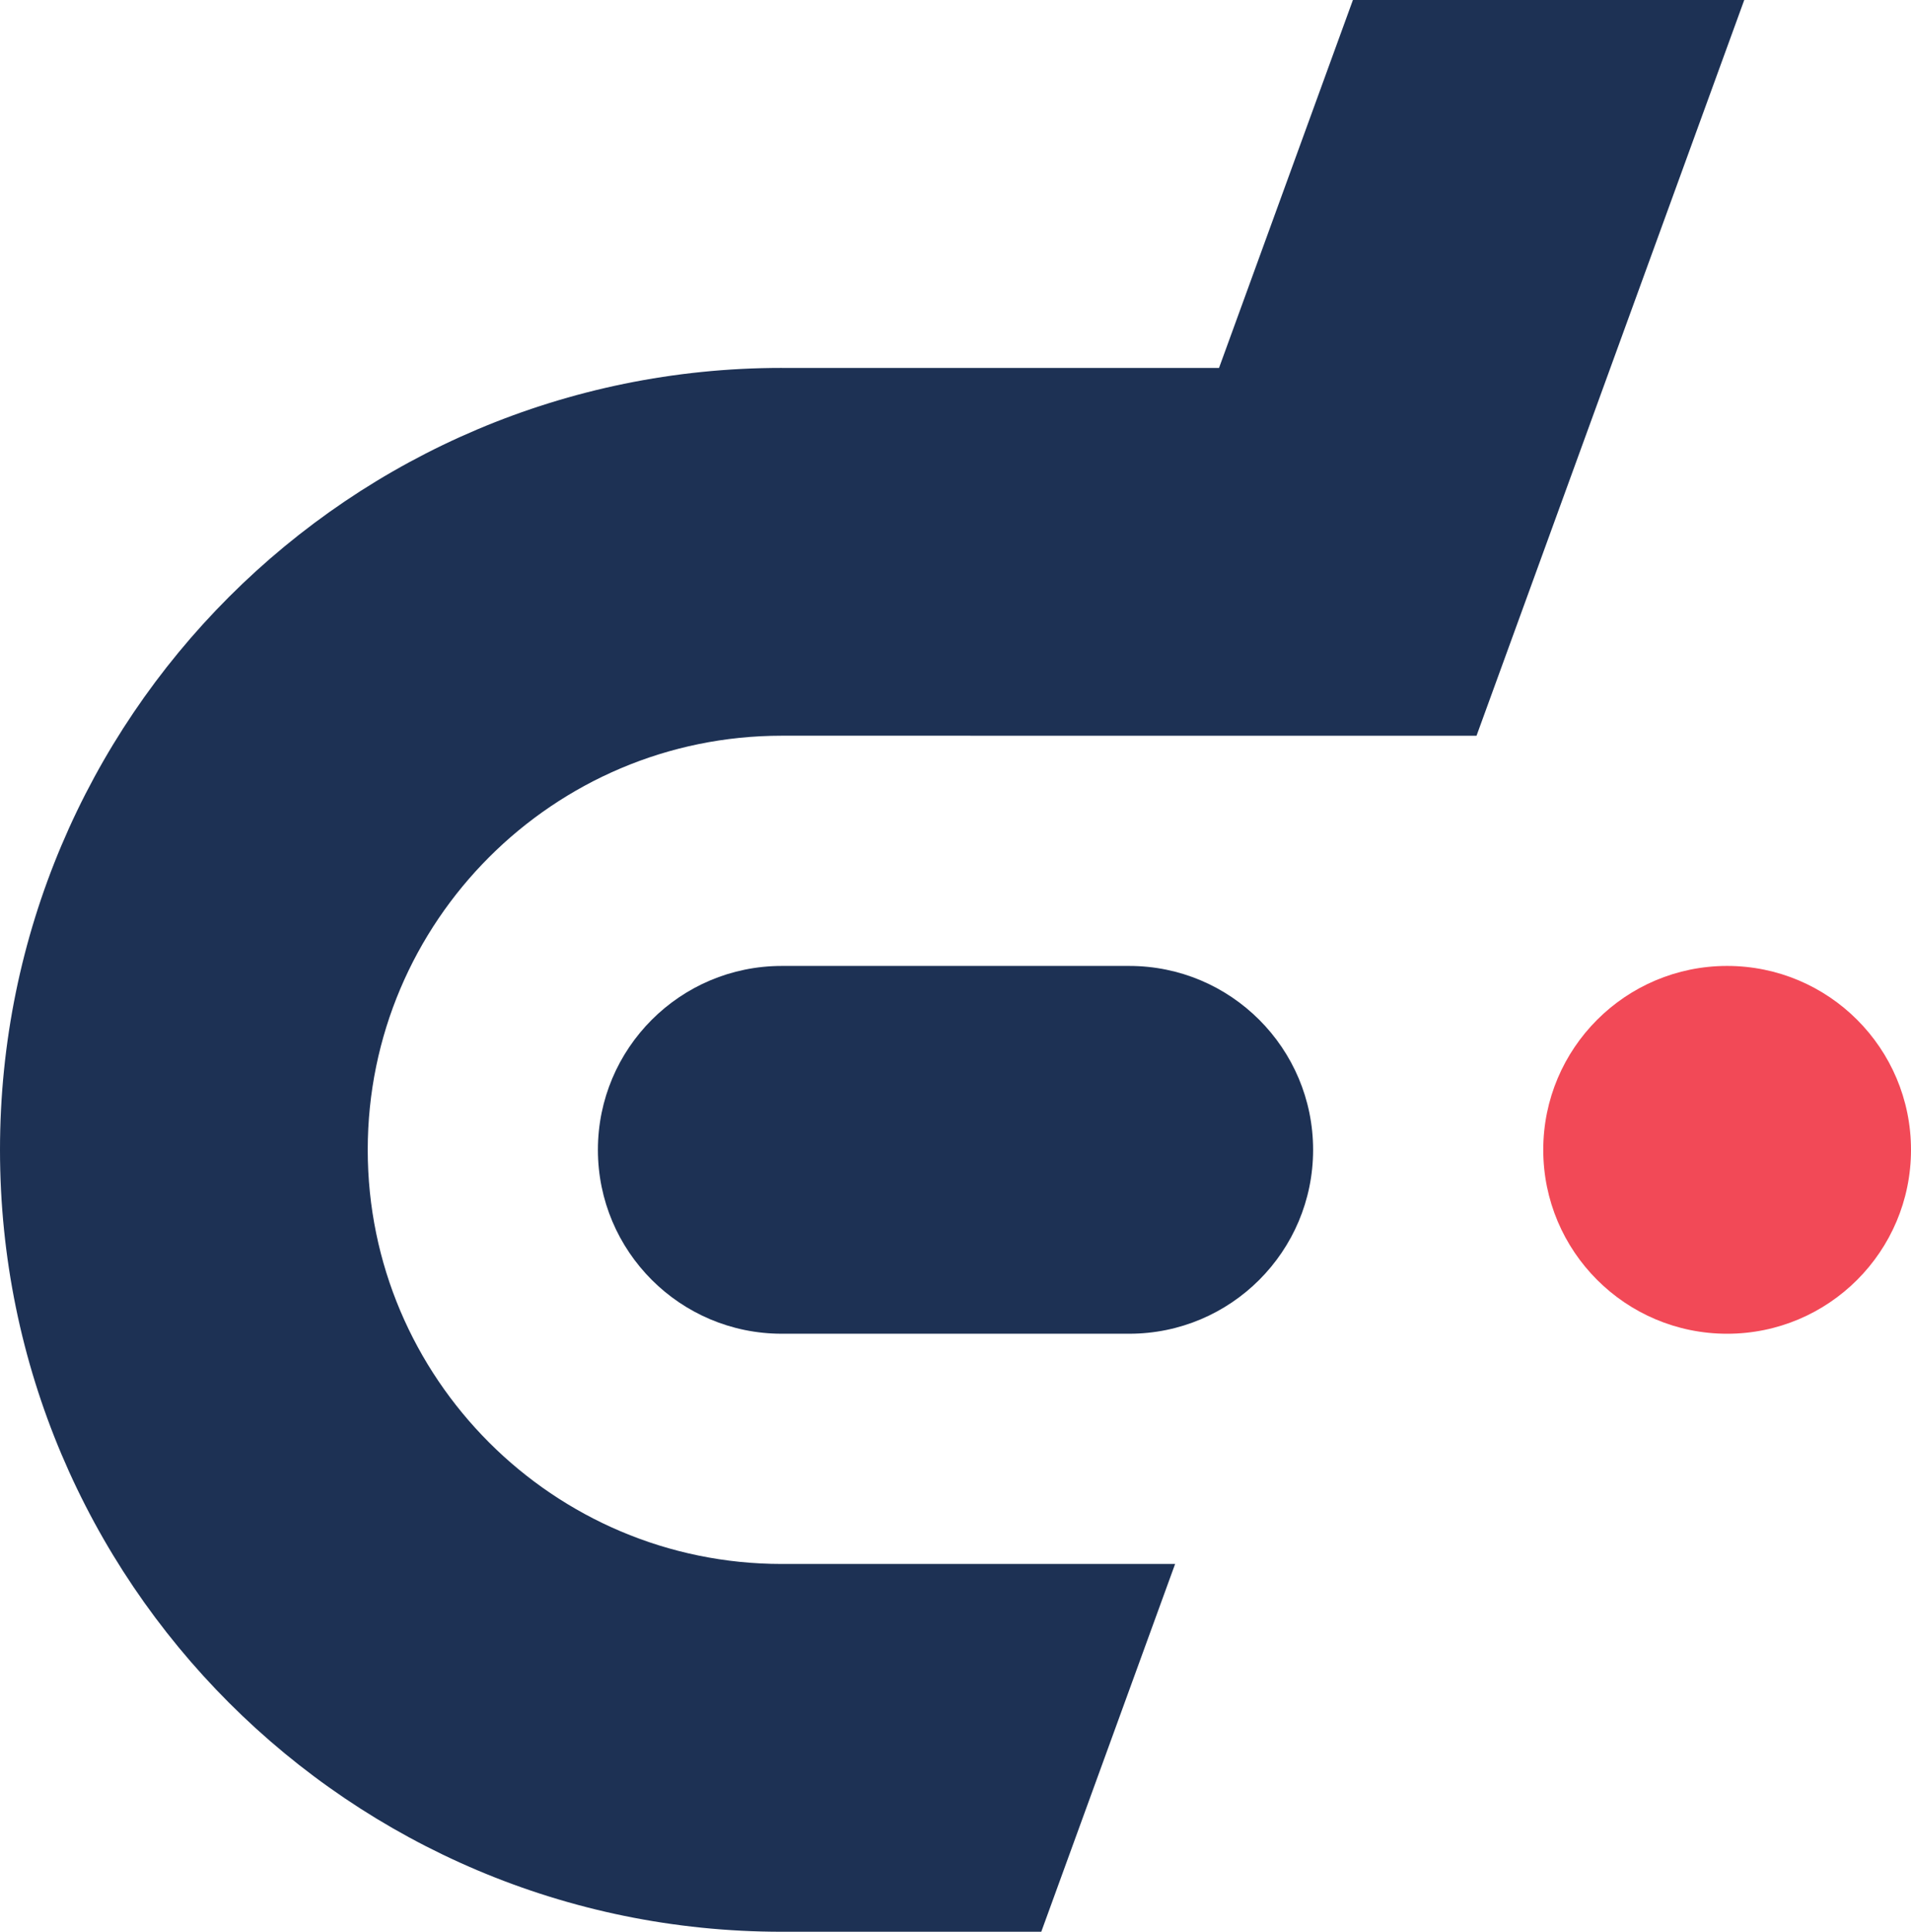 <?xml version="1.0" encoding="UTF-8"?>
<svg id="Layer_1" data-name="Layer 1" xmlns="http://www.w3.org/2000/svg" viewBox="0 0 500 505.337">
  <defs>
    <style>
      .cls-1 {
        fill: #1d3154;
      }

      .cls-2 {
        fill: #f24957;
      }
    </style>
  </defs>
  <path class="cls-1" d="M204.545,348.897h90.913c26.571,0,48.106-21.535,48.106-48.106s-21.535-48.106-48.106-48.106h-90.913c-26.571,0-48.106,21.535-48.106,48.106s21.535,48.106,48.106,48.106Z"/>
  <circle class="cls-2" cx="451.891" cy="300.791" r="48.109"/>
  <path class="cls-1" d="M307.462,409.124l-35.019,96.213h-67.897C91.579,505.337,0,413.759,0,300.79S91.579,96.244,204.546,96.244l.006.006h114.396L353.981,0h102.391l-35.032,96.25h.001l-35.019,96.213h-0l-.002.005-181.772-.011c-59.735,0-108.334,48.599-108.334,108.334s48.598,108.334,108.334,108.334h102.916-0Z"/>
</svg>
